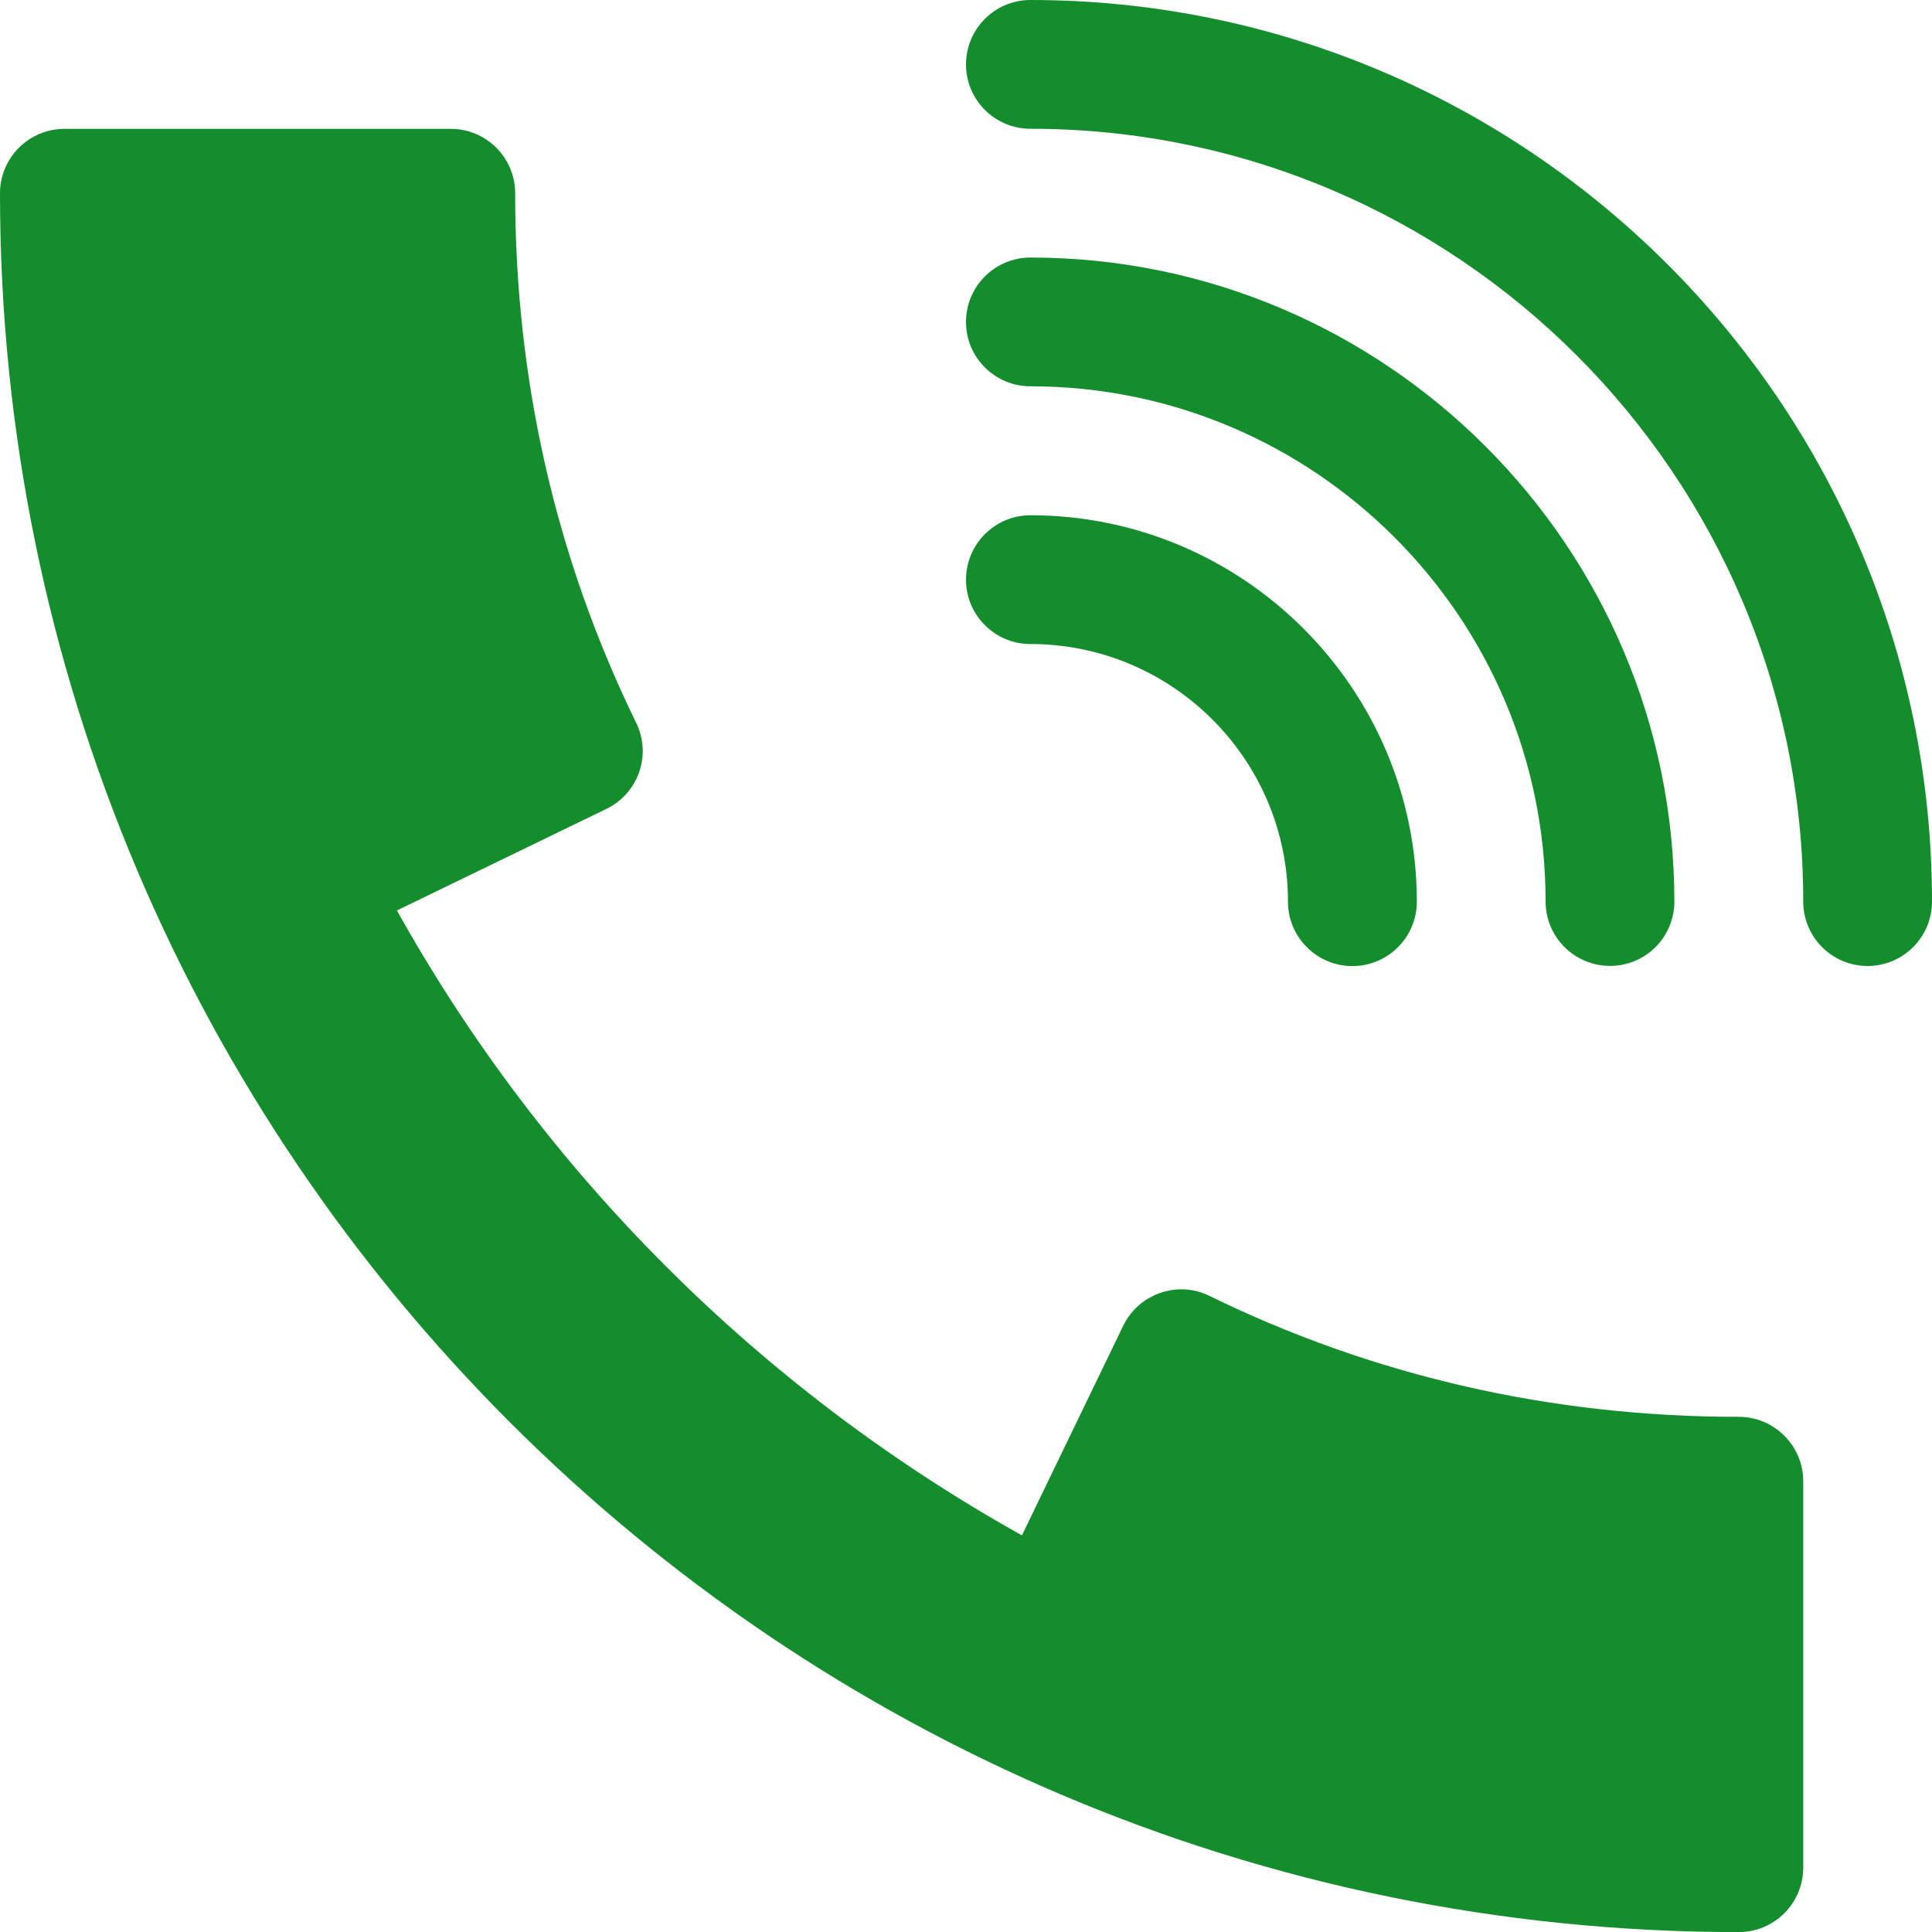 <?xml version="1.0" encoding="UTF-8"?> <svg xmlns="http://www.w3.org/2000/svg" width="20" height="20" viewBox="0 0 20 20" fill="none"> <path d="M10.667 5.334C10.299 5.334 10 5.633 10 6.001C10 6.369 10.299 6.667 10.667 6.667C12.137 6.667 13.333 7.863 13.333 9.334C13.333 9.702 13.632 10.001 14 10.001C14.368 10.001 14.667 9.702 14.667 9.334C14.667 7.129 12.872 5.334 10.667 5.334Z" fill="#148E2D"></path> <path d="M10.667 2.666C10.299 2.666 10 2.965 10 3.333C10 3.701 10.299 3.999 10.667 3.999C13.608 3.999 16 6.391 16 9.333C16 9.701 16.299 9.999 16.667 9.999C17.035 9.999 17.333 9.701 17.333 9.333C17.333 5.657 14.343 2.666 10.667 2.666Z" fill="#148E2D"></path> <path d="M10.667 0C10.299 0 10 0.299 10 0.667C10 1.035 10.299 1.333 10.667 1.333C15.079 1.333 18.667 4.921 18.667 9.333C18.667 9.701 18.965 10 19.333 10C19.701 10 20 9.701 20 9.333C20 4.187 15.812 0 10.667 0Z" fill="#148E2D"></path> <path d="M18 14.667C16.064 14.667 14.22 14.246 12.52 13.415C12.36 13.335 12.176 13.326 12.009 13.385C11.841 13.443 11.704 13.566 11.627 13.725L10.579 15.894C7.867 14.381 5.621 12.137 4.109 9.425L6.277 8.374C6.437 8.297 6.559 8.159 6.617 7.991C6.675 7.825 6.664 7.641 6.585 7.481C5.755 5.781 5.333 3.937 5.333 2.001C5.333 1.633 5.035 1.334 4.667 1.334H0.667C0.299 1.334 0 1.633 0 2.001C0 11.926 8.075 20.001 18 20.001C18.368 20.001 18.667 19.702 18.667 19.334V15.334C18.667 14.966 18.368 14.667 18 14.667Z" fill="#148E2D"></path> </svg> 